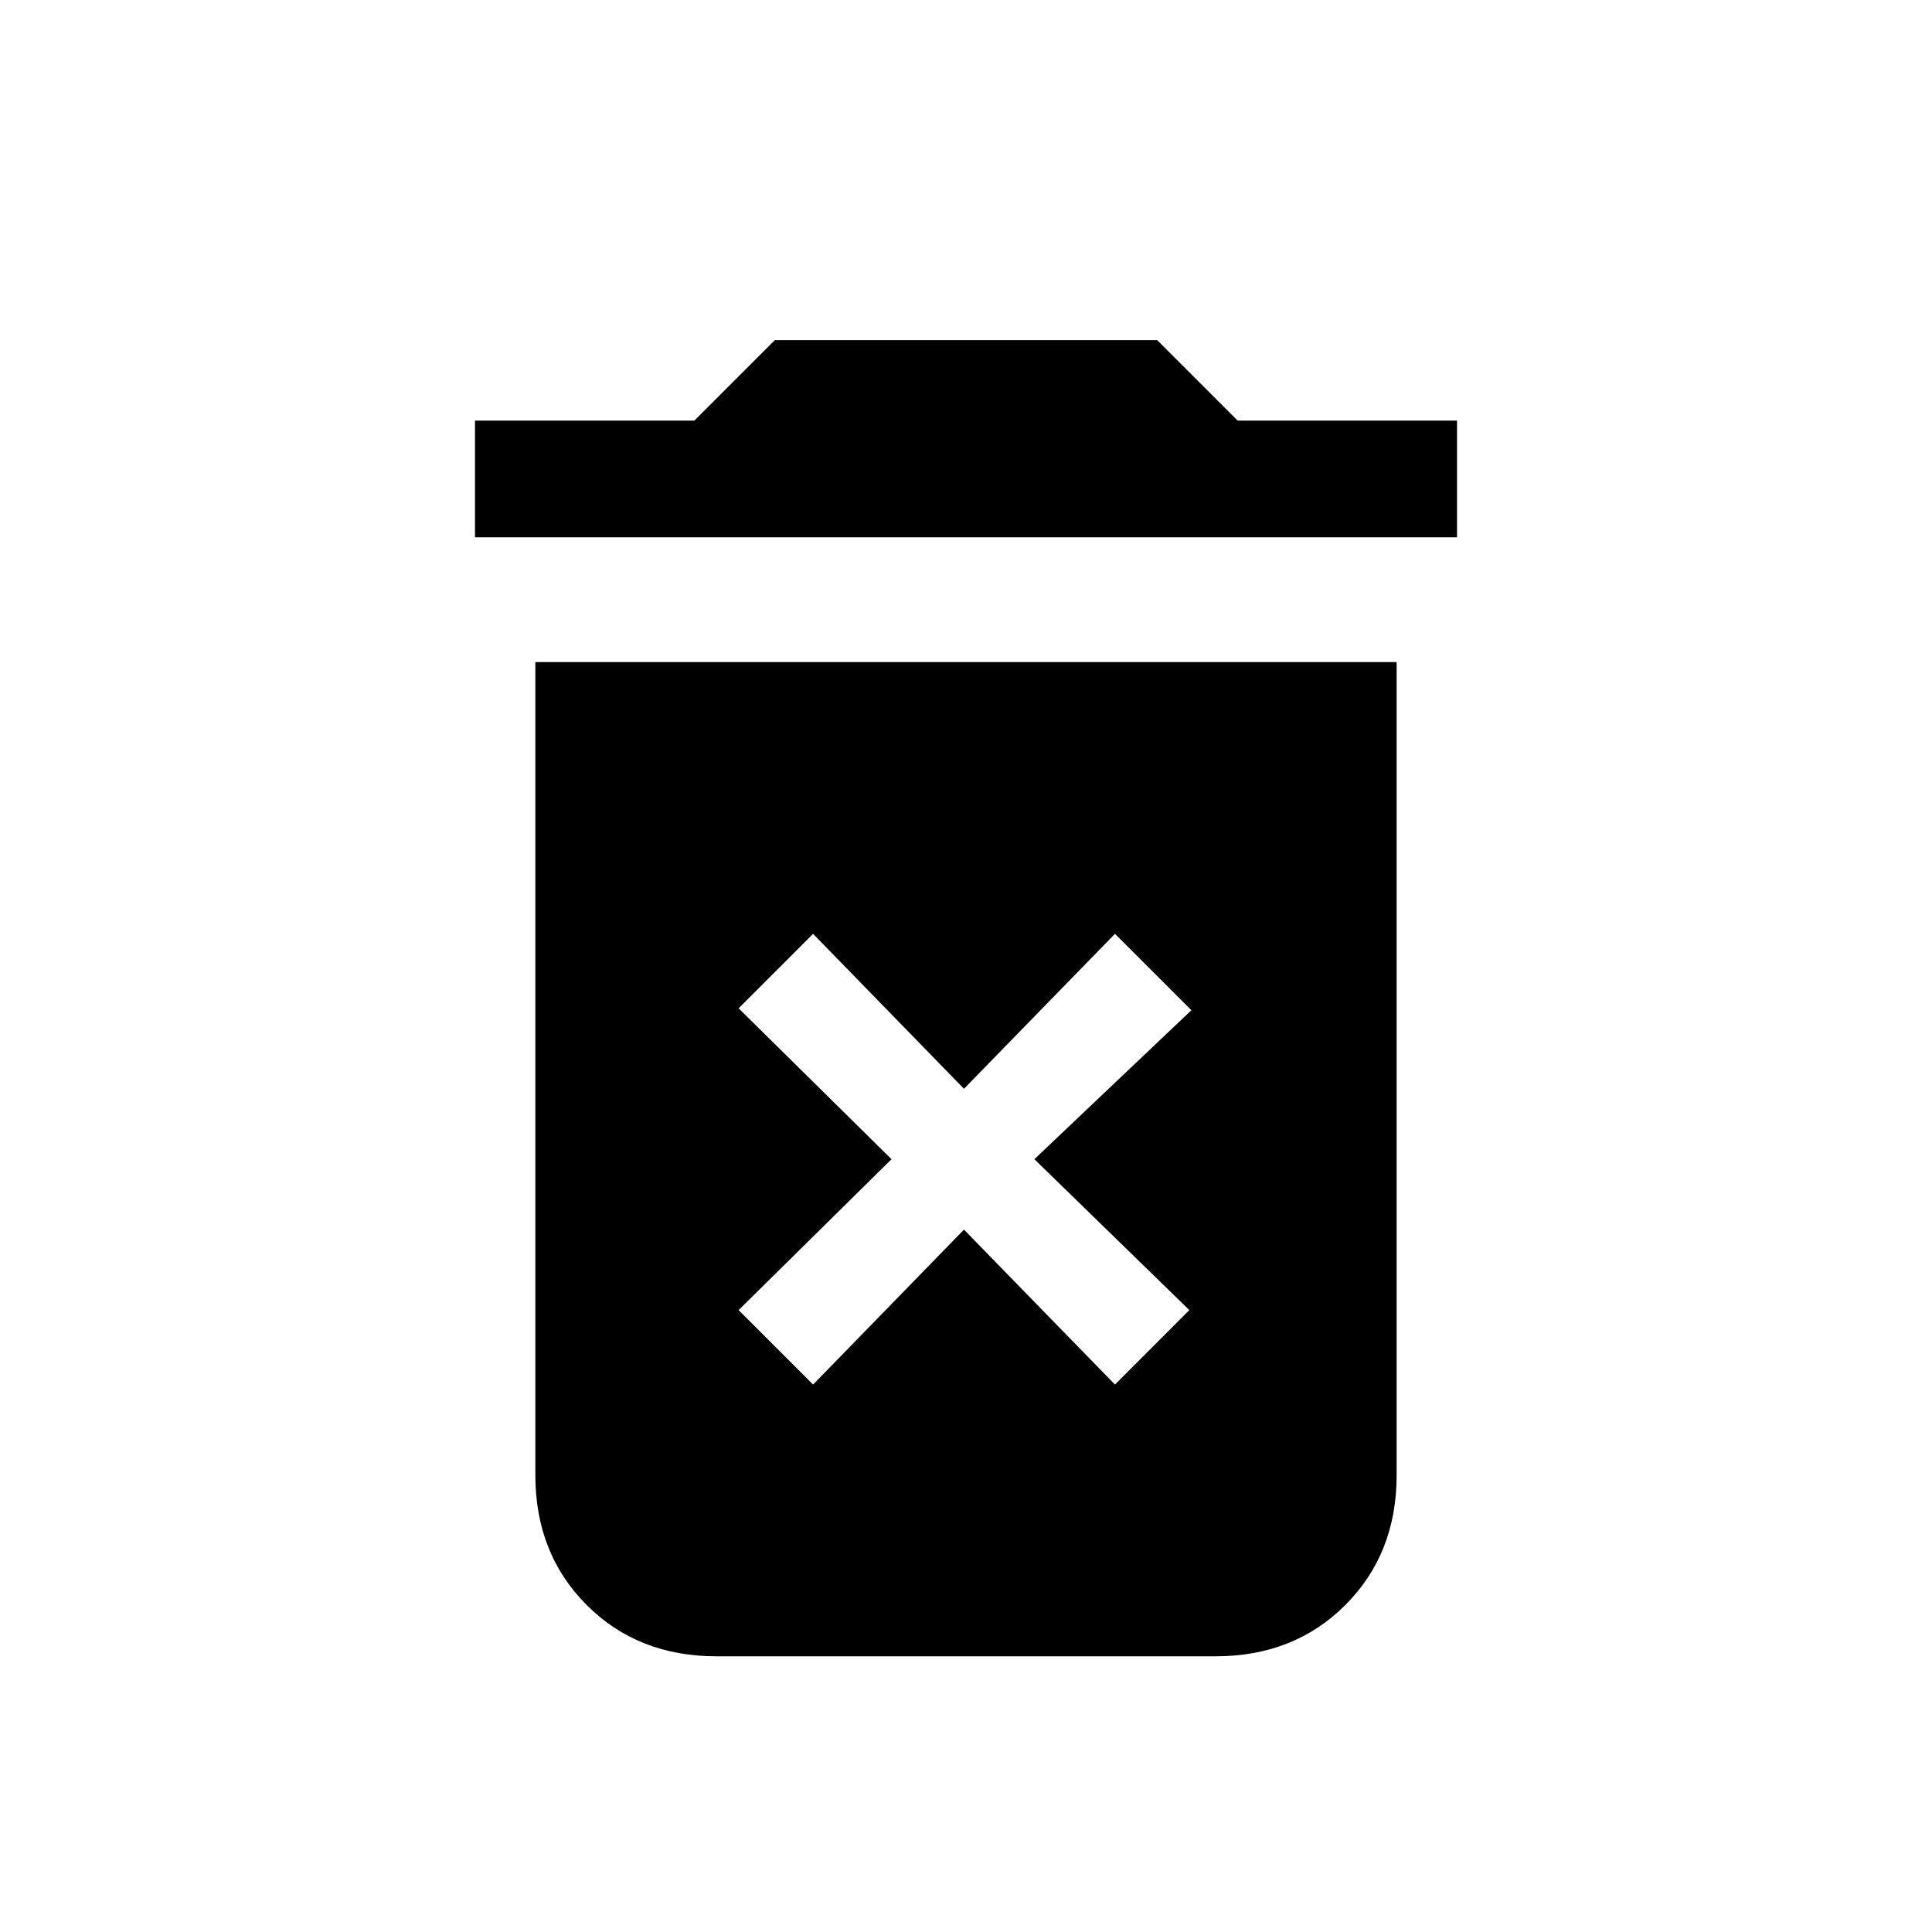 <svg xmlns="http://www.w3.org/2000/svg" height="20" width="20"><path d="M8.417 14.333 9.979 12.729 11.542 14.333 12.312 13.562 10.708 12 12.333 10.458 11.542 9.667 9.979 11.271 8.417 9.667 7.646 10.438 9.229 12 7.646 13.562ZM4.917 5.562V4.354H7.188L8.021 3.521H11.979L12.812 4.354H15.083V5.562ZM7.417 17.146Q6.604 17.146 6.073 16.615Q5.542 16.083 5.542 15.271V6.854H14.458V15.271Q14.458 16.083 13.927 16.615Q13.396 17.146 12.583 17.146Z"/></svg>